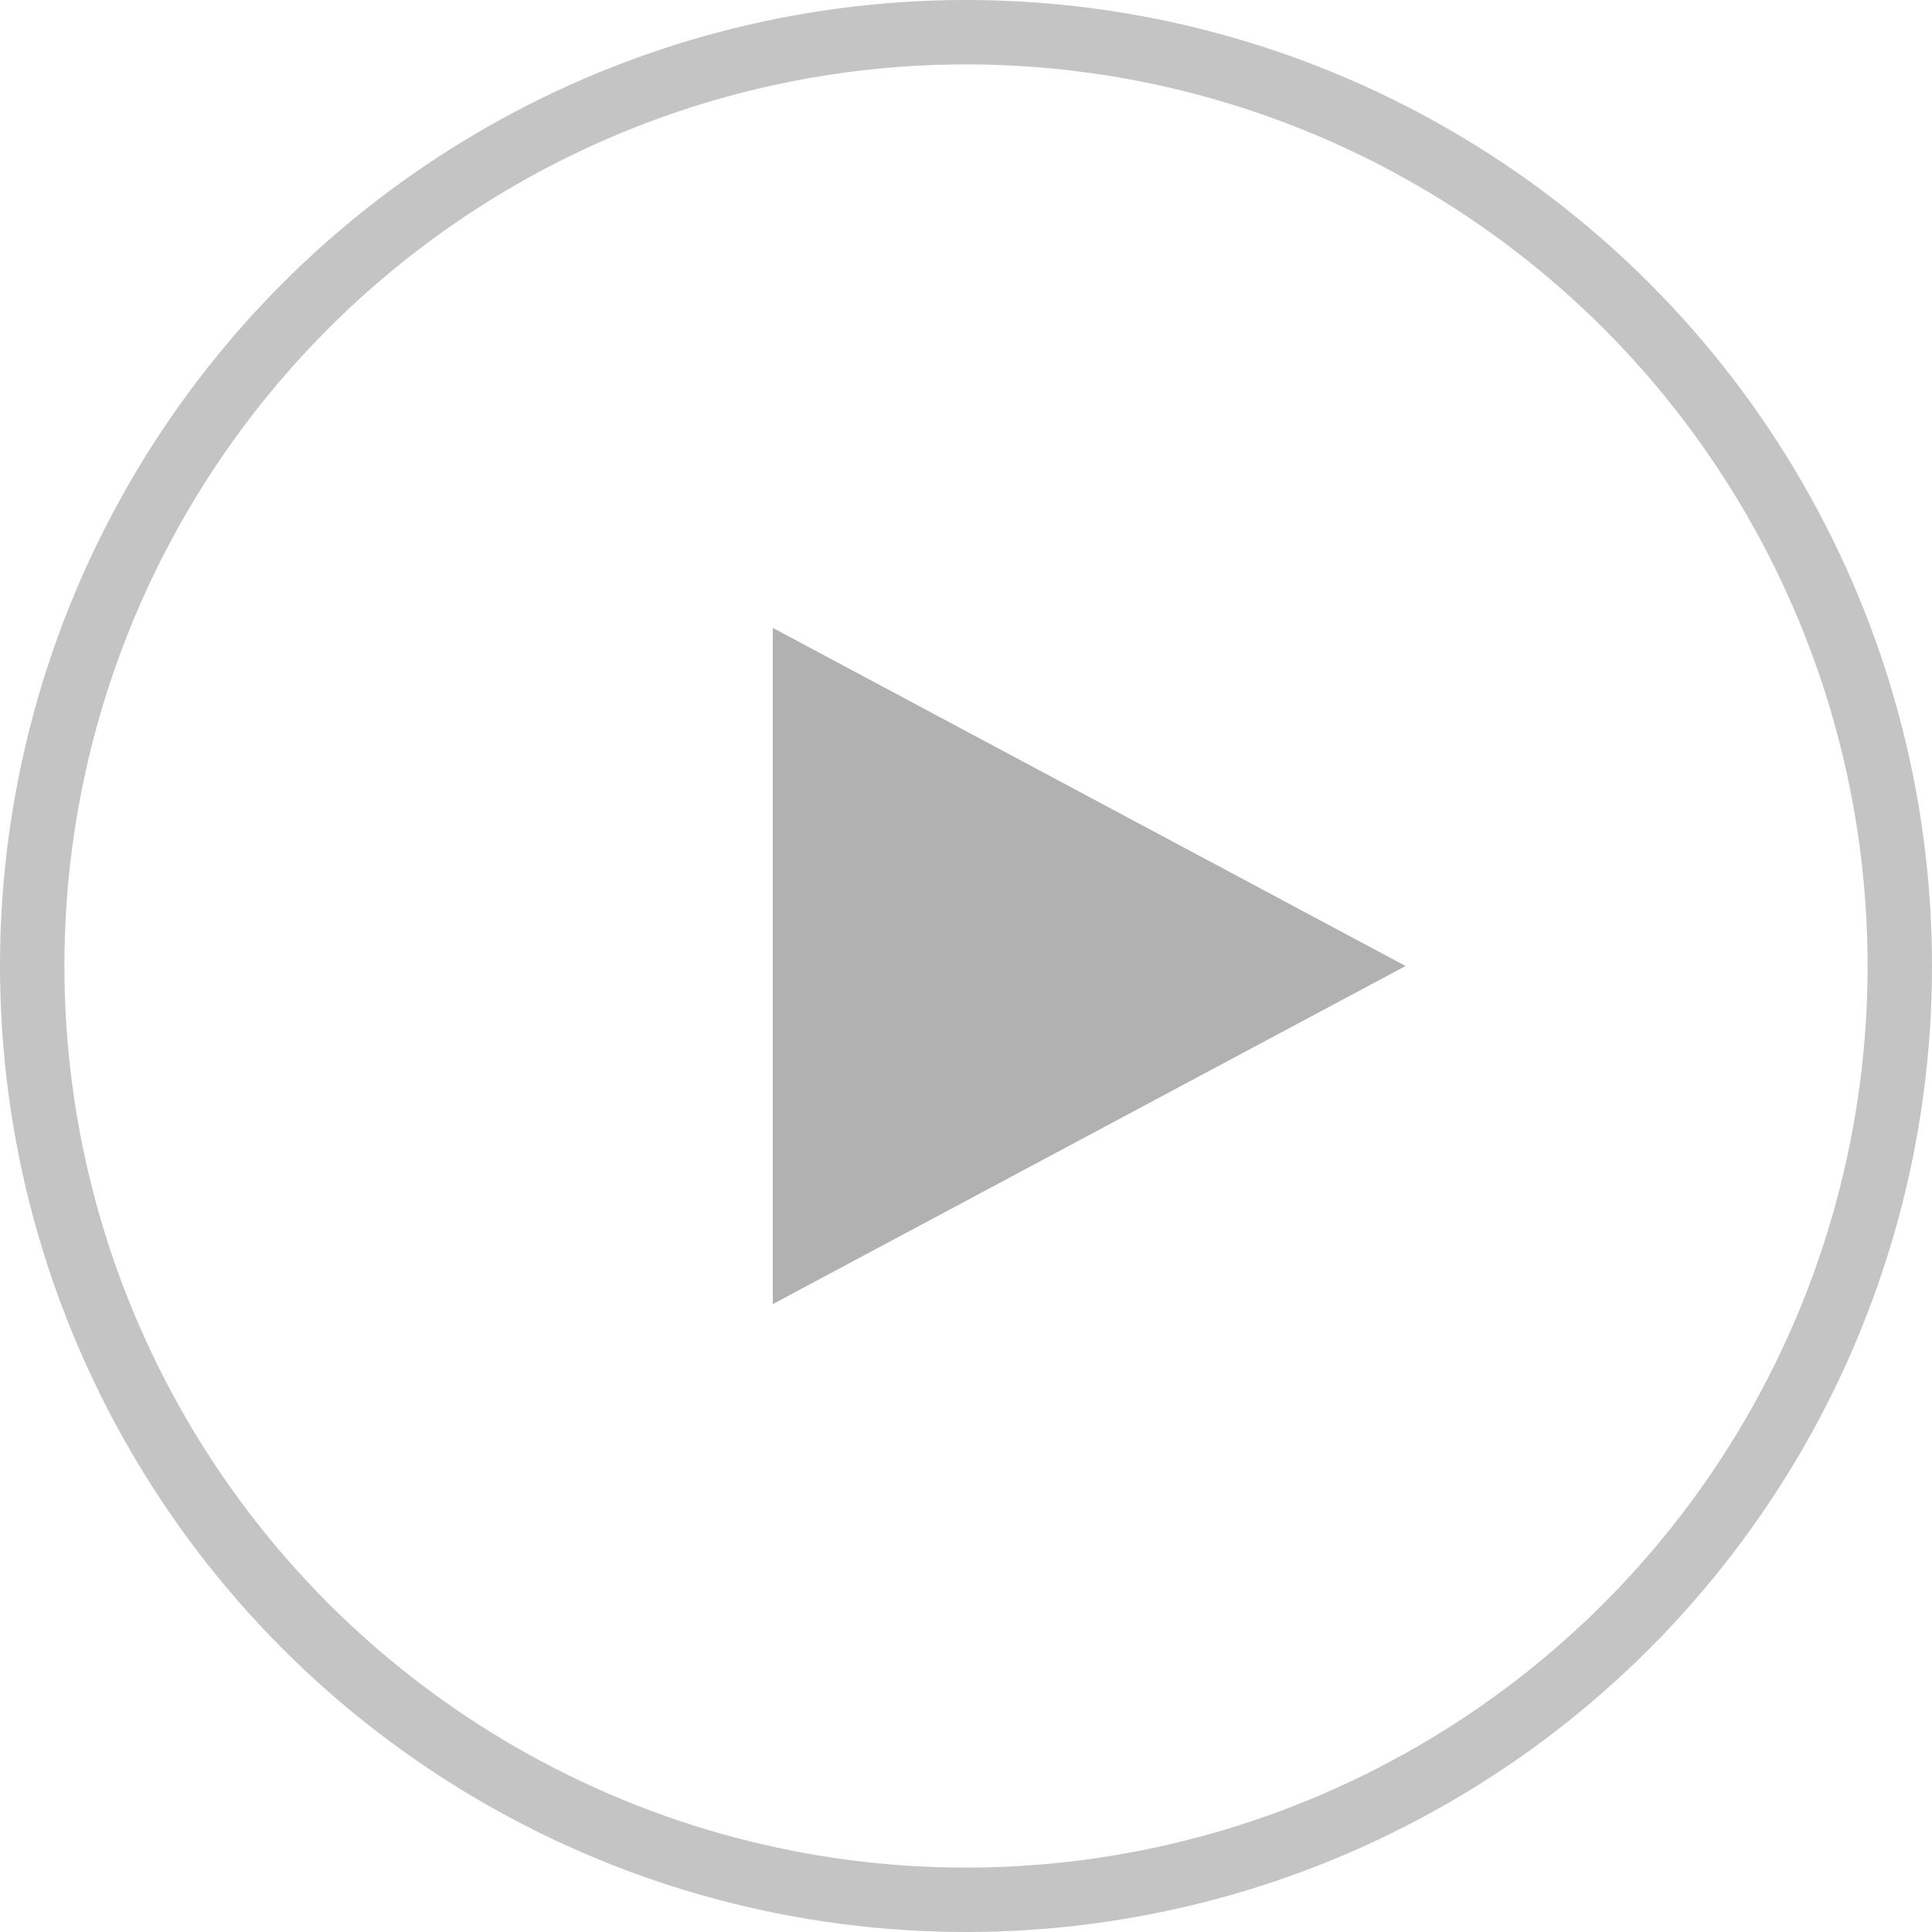 <svg xmlns="http://www.w3.org/2000/svg" width="30" height="30" viewBox="0 0 30 30">
  <g id="Group_1" data-name="Group 1" transform="translate(-311 -103)">
    <g id="Ellipse_2" data-name="Ellipse 2" transform="translate(311 103)" fill="none" stroke="#c4c4c4" stroke-width="1">
      <circle cx="15" cy="15" r="15" stroke="none"/>
      <circle cx="15" cy="15" r="14.5" fill="none"/>
    </g>
    <path id="Polygon_1" data-name="Polygon 1" d="M5.25,0,10.5,9.826H0Z" transform="translate(332.826 112.75) rotate(90)" fill="#b1b1b1"/>
  </g>
</svg>
